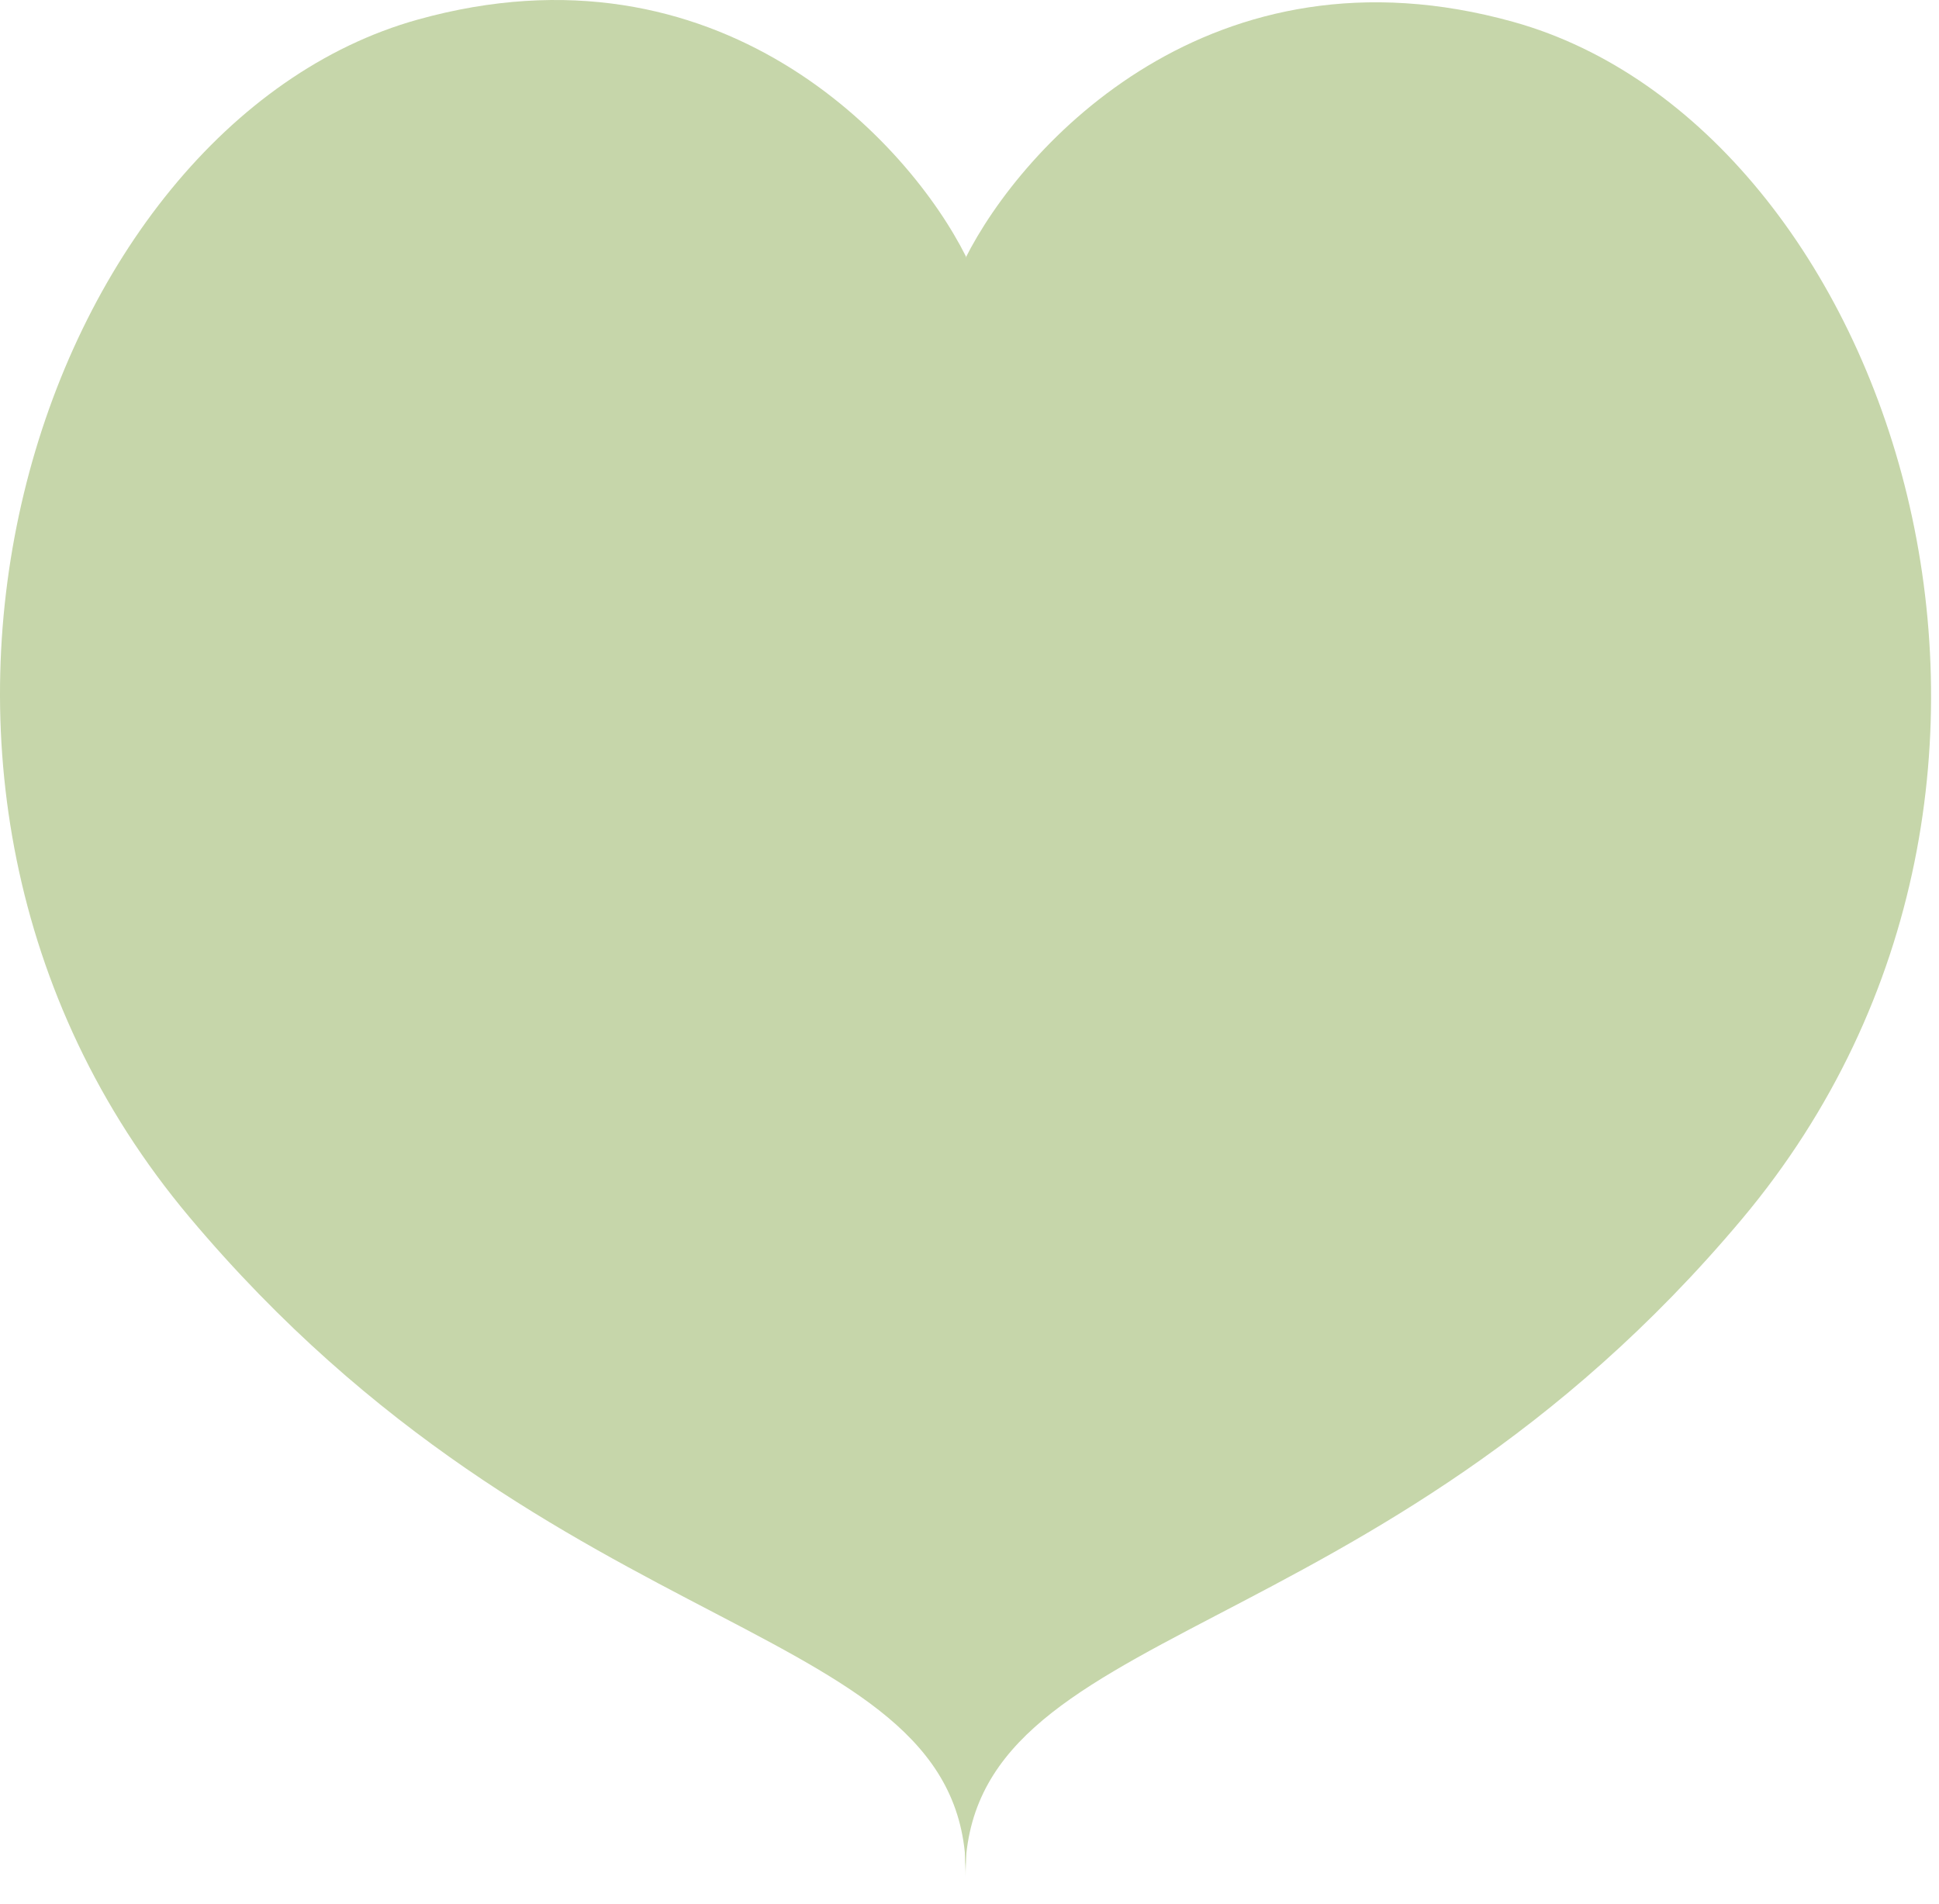 <svg width="221" height="217" viewBox="0 0 221 217" fill="none" xmlns="http://www.w3.org/2000/svg">
<path d="M172.5 2.5C138.1 -7.1 116.5 16.5 110 29.5V214C110 184.5 156.5 189 198.5 139C240.5 89 215.5 14.5 172.5 2.5Z" fill="#C6D6AA"/>
<path d="M47.597 2.238C81.997 -7.362 103.597 16.238 110.097 29.238V213.738C110.097 184.238 63.597 188.738 21.597 138.738C-20.403 88.738 4.597 14.238 47.597 2.238Z" fill="#C6D6AA"/>
</svg>
